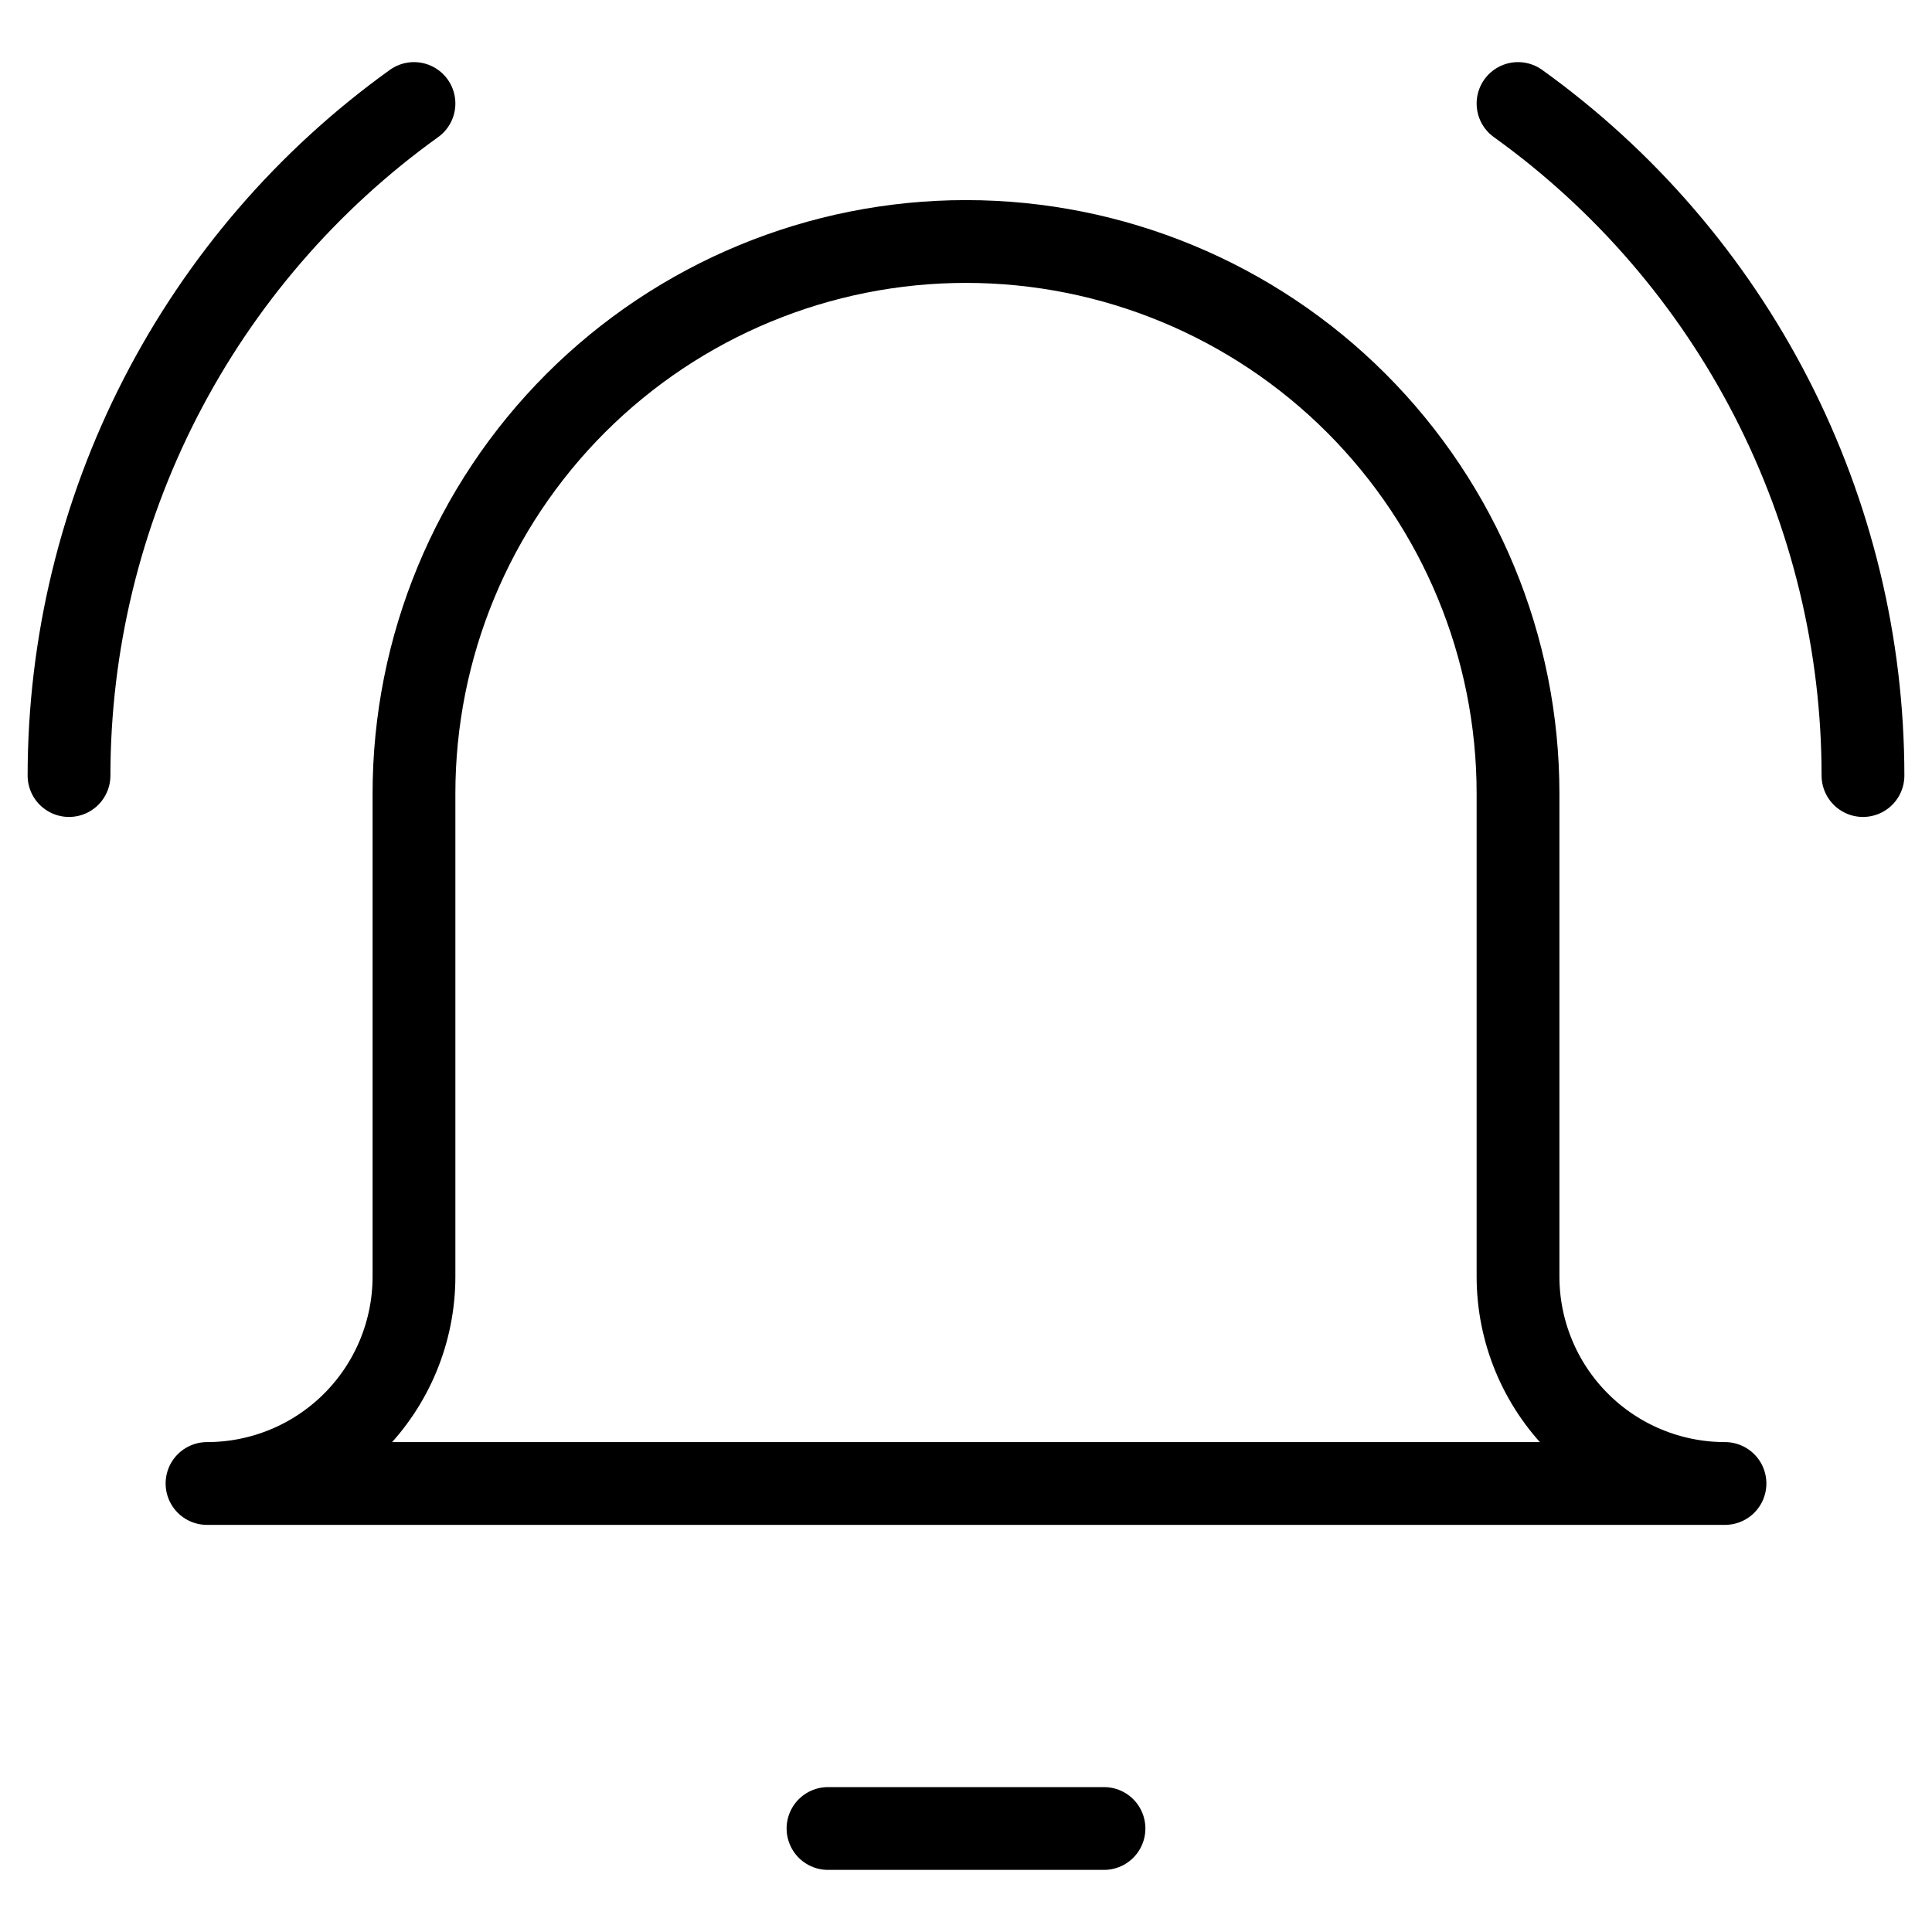 <svg width="40" height="40" viewBox="0 0 40 40" fill="none" xmlns="http://www.w3.org/2000/svg">
<path d="M17.143 37.857H22.857" stroke="black" stroke-width="1.714" stroke-linecap="round" stroke-linejoin="round"/>
<path d="M31.429 16.429C31.429 13.398 30.224 10.491 28.081 8.347C25.938 6.204 23.031 5 20 5C16.969 5 14.062 6.204 11.919 8.347C9.775 10.491 8.571 13.398 8.571 16.429V26.429C8.571 27.565 8.12 28.655 7.316 29.459C6.512 30.263 5.422 30.714 4.286 30.714H35.714C34.578 30.714 33.487 30.263 32.684 29.459C31.88 28.655 31.429 27.565 31.429 26.429V16.429Z" stroke="black" stroke-width="1.714" stroke-linecap="round" stroke-linejoin="round"/>
<path d="M1.429 16.057C1.43 13.338 2.079 10.657 3.321 8.238C4.563 5.819 6.362 3.729 8.571 2.143" stroke="black" stroke-width="1.714" stroke-linecap="round" stroke-linejoin="round"/>
<path d="M38.571 16.057C38.57 13.338 37.921 10.657 36.679 8.238C35.437 5.819 33.638 3.729 31.429 2.143" stroke="black" stroke-width="1.714" stroke-linecap="round" stroke-linejoin="round"/>
</svg>
